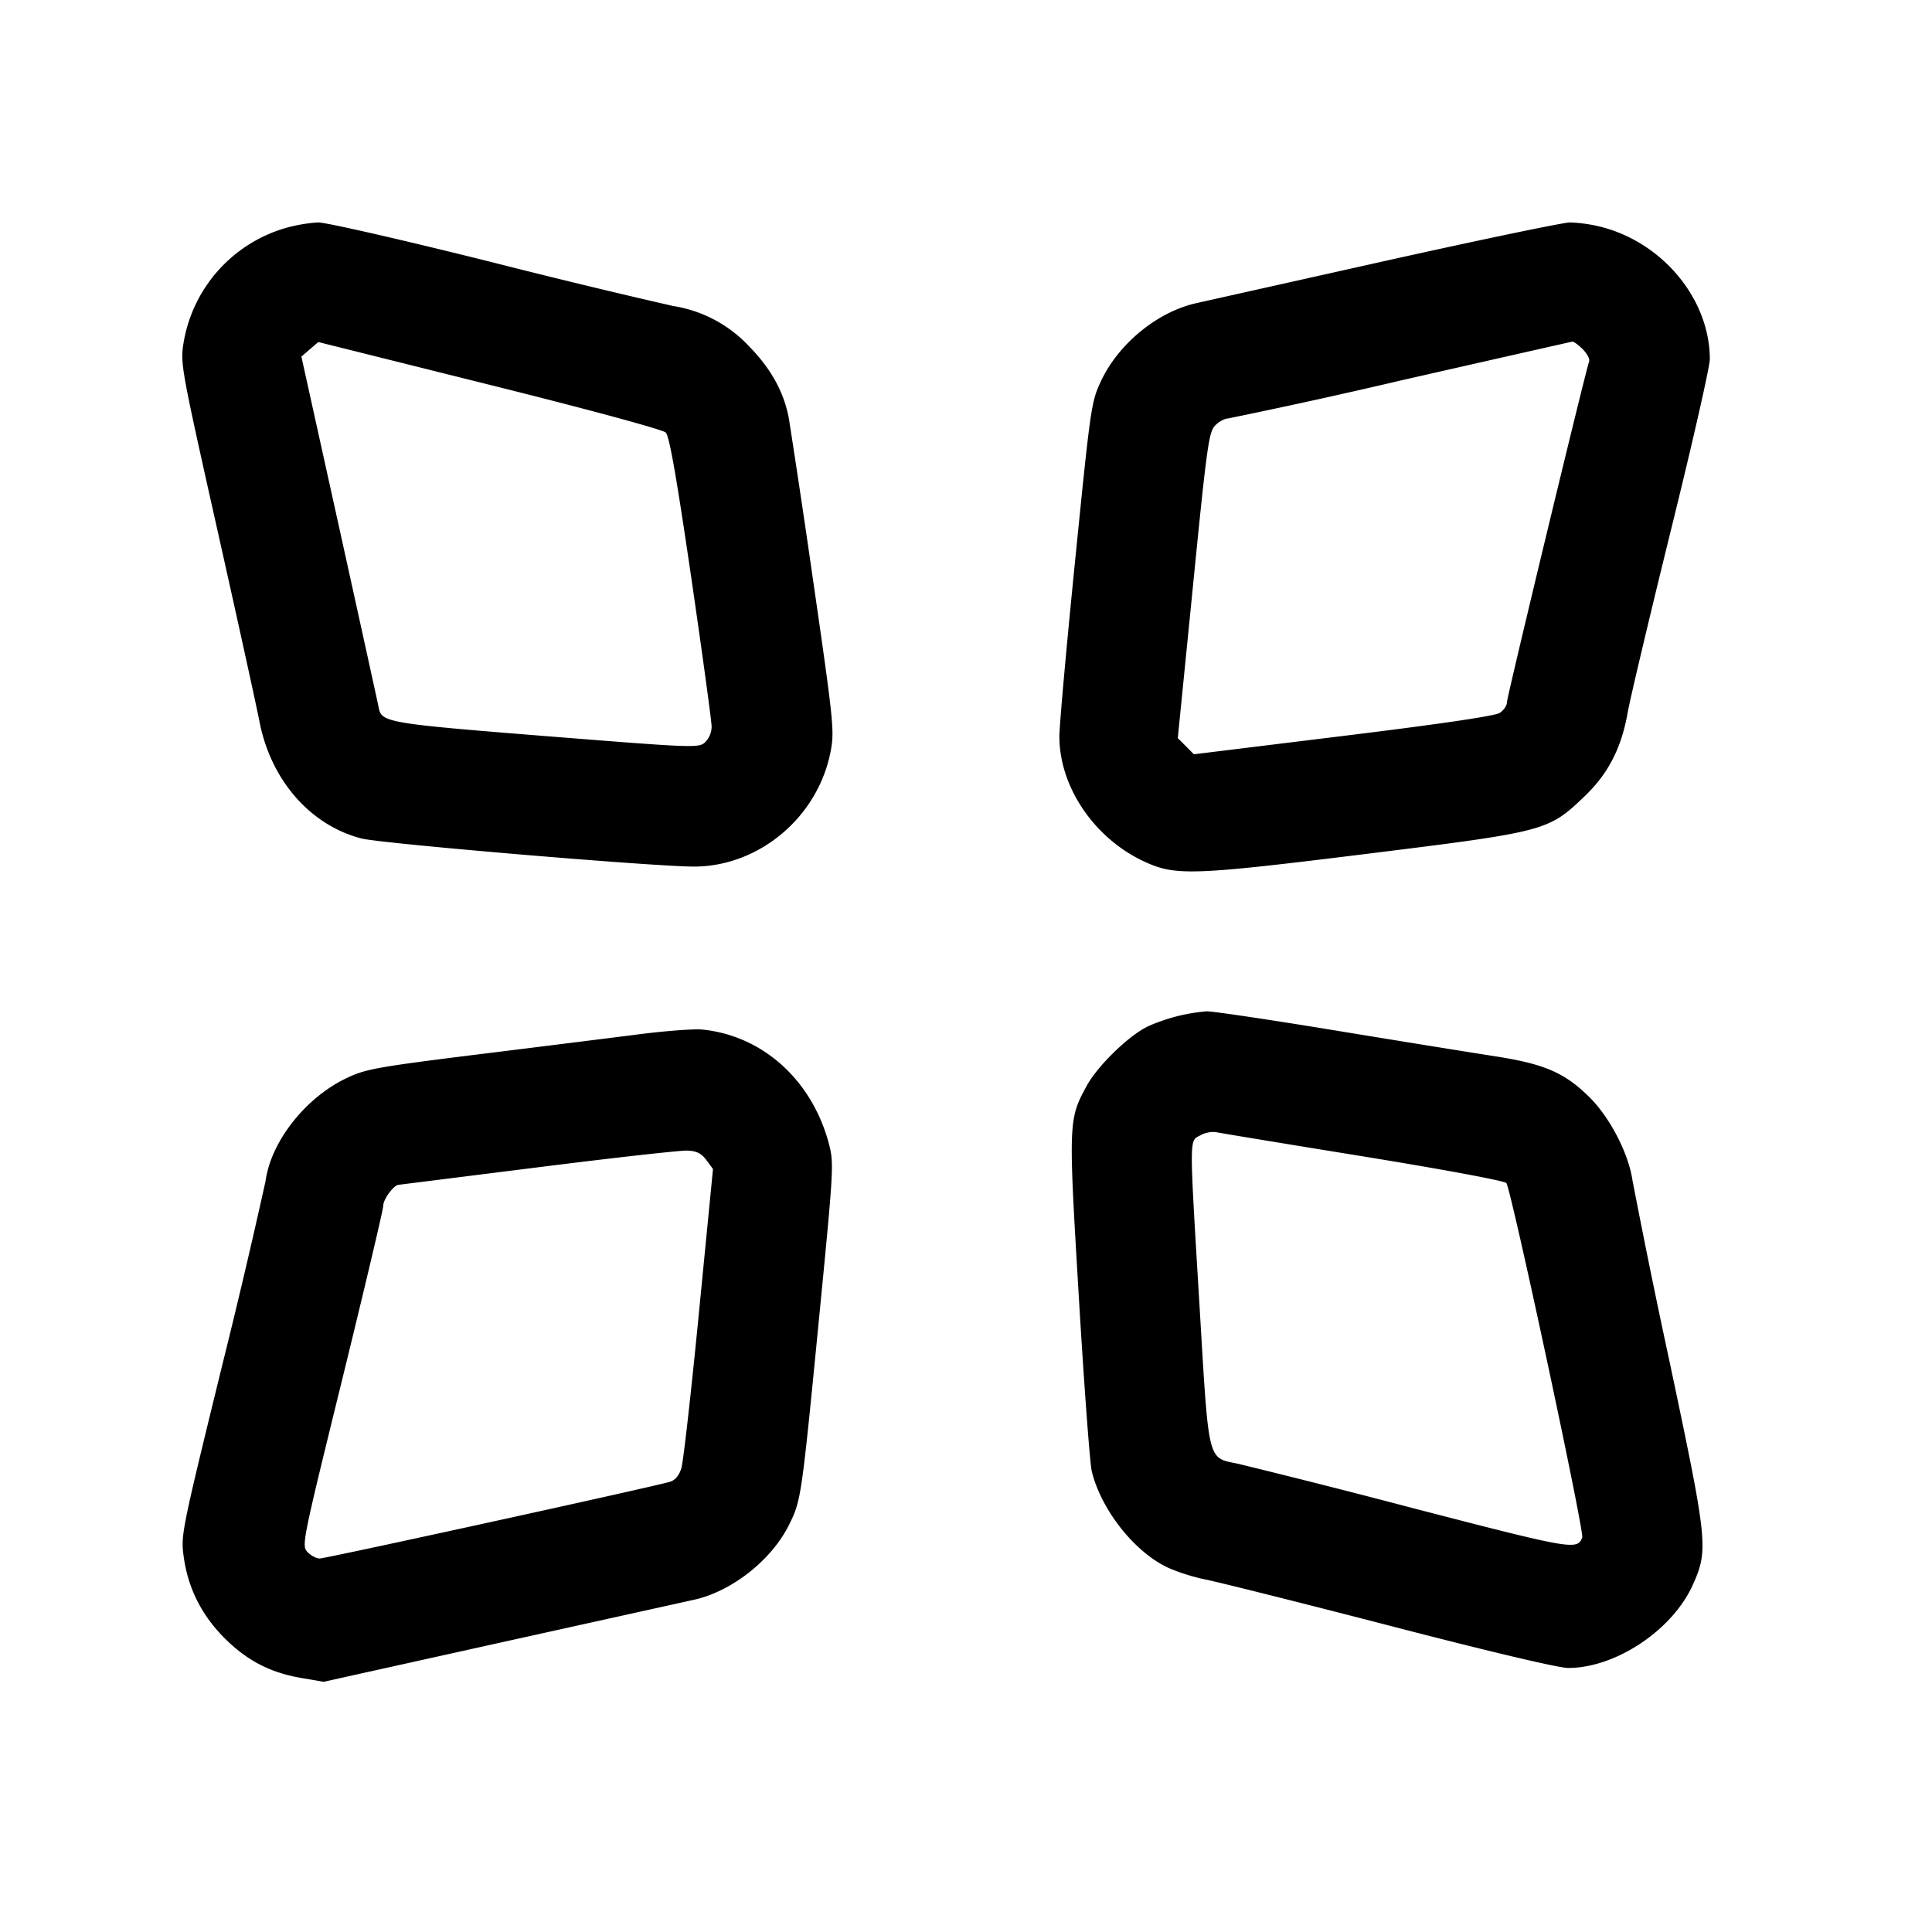 <svg xmlns="http://www.w3.org/2000/svg" viewBox="0 0 24 24">
    <path fill-rule="evenodd" d="M3.539 2.835a1.791 1.791 0 0 0-1.258 1.419c-.042.261-.036.296.42 2.332.255 1.137.489 2.204.521 2.371.139.73.631 1.295 1.269 1.459.252.064 3.664.352 4.139.349.815-.006 1.544-.63 1.692-1.45.044-.237.028-.383-.217-2.075A169.683 169.683 0 0 0 9.8 5.2c-.061-.329-.223-.622-.496-.899a1.635 1.635 0 0 0-.944-.5 97.247 97.247 0 0 1-2.249-.544c-1.096-.274-2.066-.496-2.16-.494a1.954 1.954 0 0 0-.412.072m13.661.408-2.34.523c-.484.109-.966.504-1.184.97-.12.257-.128.311-.319 2.214-.108 1.072-.197 2.062-.197 2.198 0 .63.437 1.272 1.062 1.558.384.176.599.168 2.771-.101 2.21-.274 2.241-.282 2.689-.711.293-.279.458-.597.536-1.034.031-.176.274-1.2.539-2.275.266-1.075.483-2.03.483-2.122 0-.738-.575-1.442-1.341-1.642a1.87 1.87 0 0 0-.397-.058c-.089.002-1.125.218-2.302.48m-8.93 2.13c.045.045.133.546.316 1.795.139.952.253 1.788.254 1.856a.281.281 0 0 1-.081.197c-.079.072-.134.07-1.97-.076-1.98-.158-2.05-.17-2.085-.356-.009-.049-.229-1.05-.488-2.224L3.744 4.43l.105-.091.105-.09 2.127.531c1.244.31 2.153.557 2.189.593m11.391-1.035c.054.054.09.121.08.15-.052.153-1.021 4.17-1.021 4.234 0 .042-.04.102-.09.134-.059.038-.735.138-1.944.286l-1.855.228-.1-.101-.1-.1.189-1.894c.17-1.712.196-1.904.271-1.985.046-.05.12-.091.166-.092a77.842 77.842 0 0 0 2.163-.476c1.144-.26 2.094-.475 2.112-.478.017-.002.076.04.129.094m-5.031 8.284c-.126.031-.3.092-.386.136-.238.121-.613.489-.743.728-.229.42-.23.444-.099 2.632.065 1.09.137 2.061.16 2.157.111.463.508.977.914 1.183.116.059.341.132.498.163.157.031 1.192.29 2.3.577 1.229.319 2.088.522 2.206.522.591 0 1.297-.471 1.549-1.033.195-.438.187-.52-.288-2.767a102.45 102.45 0 0 1-.462-2.259c-.05-.336-.281-.782-.538-1.035-.306-.301-.555-.409-1.166-.504-.283-.044-1.177-.188-1.986-.321-.809-.133-1.529-.24-1.6-.238a2.346 2.346 0 0 0-.359.059m-6.69.226c-.33.042-1.223.154-1.985.248-1.261.157-1.409.183-1.64.292-.514.24-.949.789-1.016 1.283a88.63 88.63 0 0 1-.54 2.294c-.511 2.088-.514 2.106-.476 2.38.055.389.223.721.508 1.006.278.278.57.429.956.494l.273.047 2.2-.488 2.4-.531c.47-.103.967-.495 1.182-.932.151-.305.154-.327.38-2.641.173-1.769.177-1.849.118-2.08-.207-.798-.823-1.356-1.58-1.431-.099-.009-.45.017-.78.059m8.98 1.515c.991.161 1.763.304 1.792.333.055.054.971 4.331.943 4.403-.062.16-.118.15-2.102-.364a124.04 124.04 0 0 0-2.171-.551c-.386-.081-.363.013-.48-1.944-.13-2.164-.13-2.062.008-2.136a.338.338 0 0 1 .19-.041c.044.01.863.145 1.82.3m-8.145.048.082.111-.175 1.789c-.096.984-.194 1.852-.218 1.928-.03.094-.077.149-.144.169-.217.064-4.272.952-4.348.952-.044 0-.113-.037-.154-.082-.072-.08-.063-.124.435-2.15.279-1.137.508-2.105.508-2.15-.001-.079.129-.256.191-.26l1.728-.217c.935-.118 1.77-.211 1.856-.208.12.005.175.033.239.118"/>
</svg>
